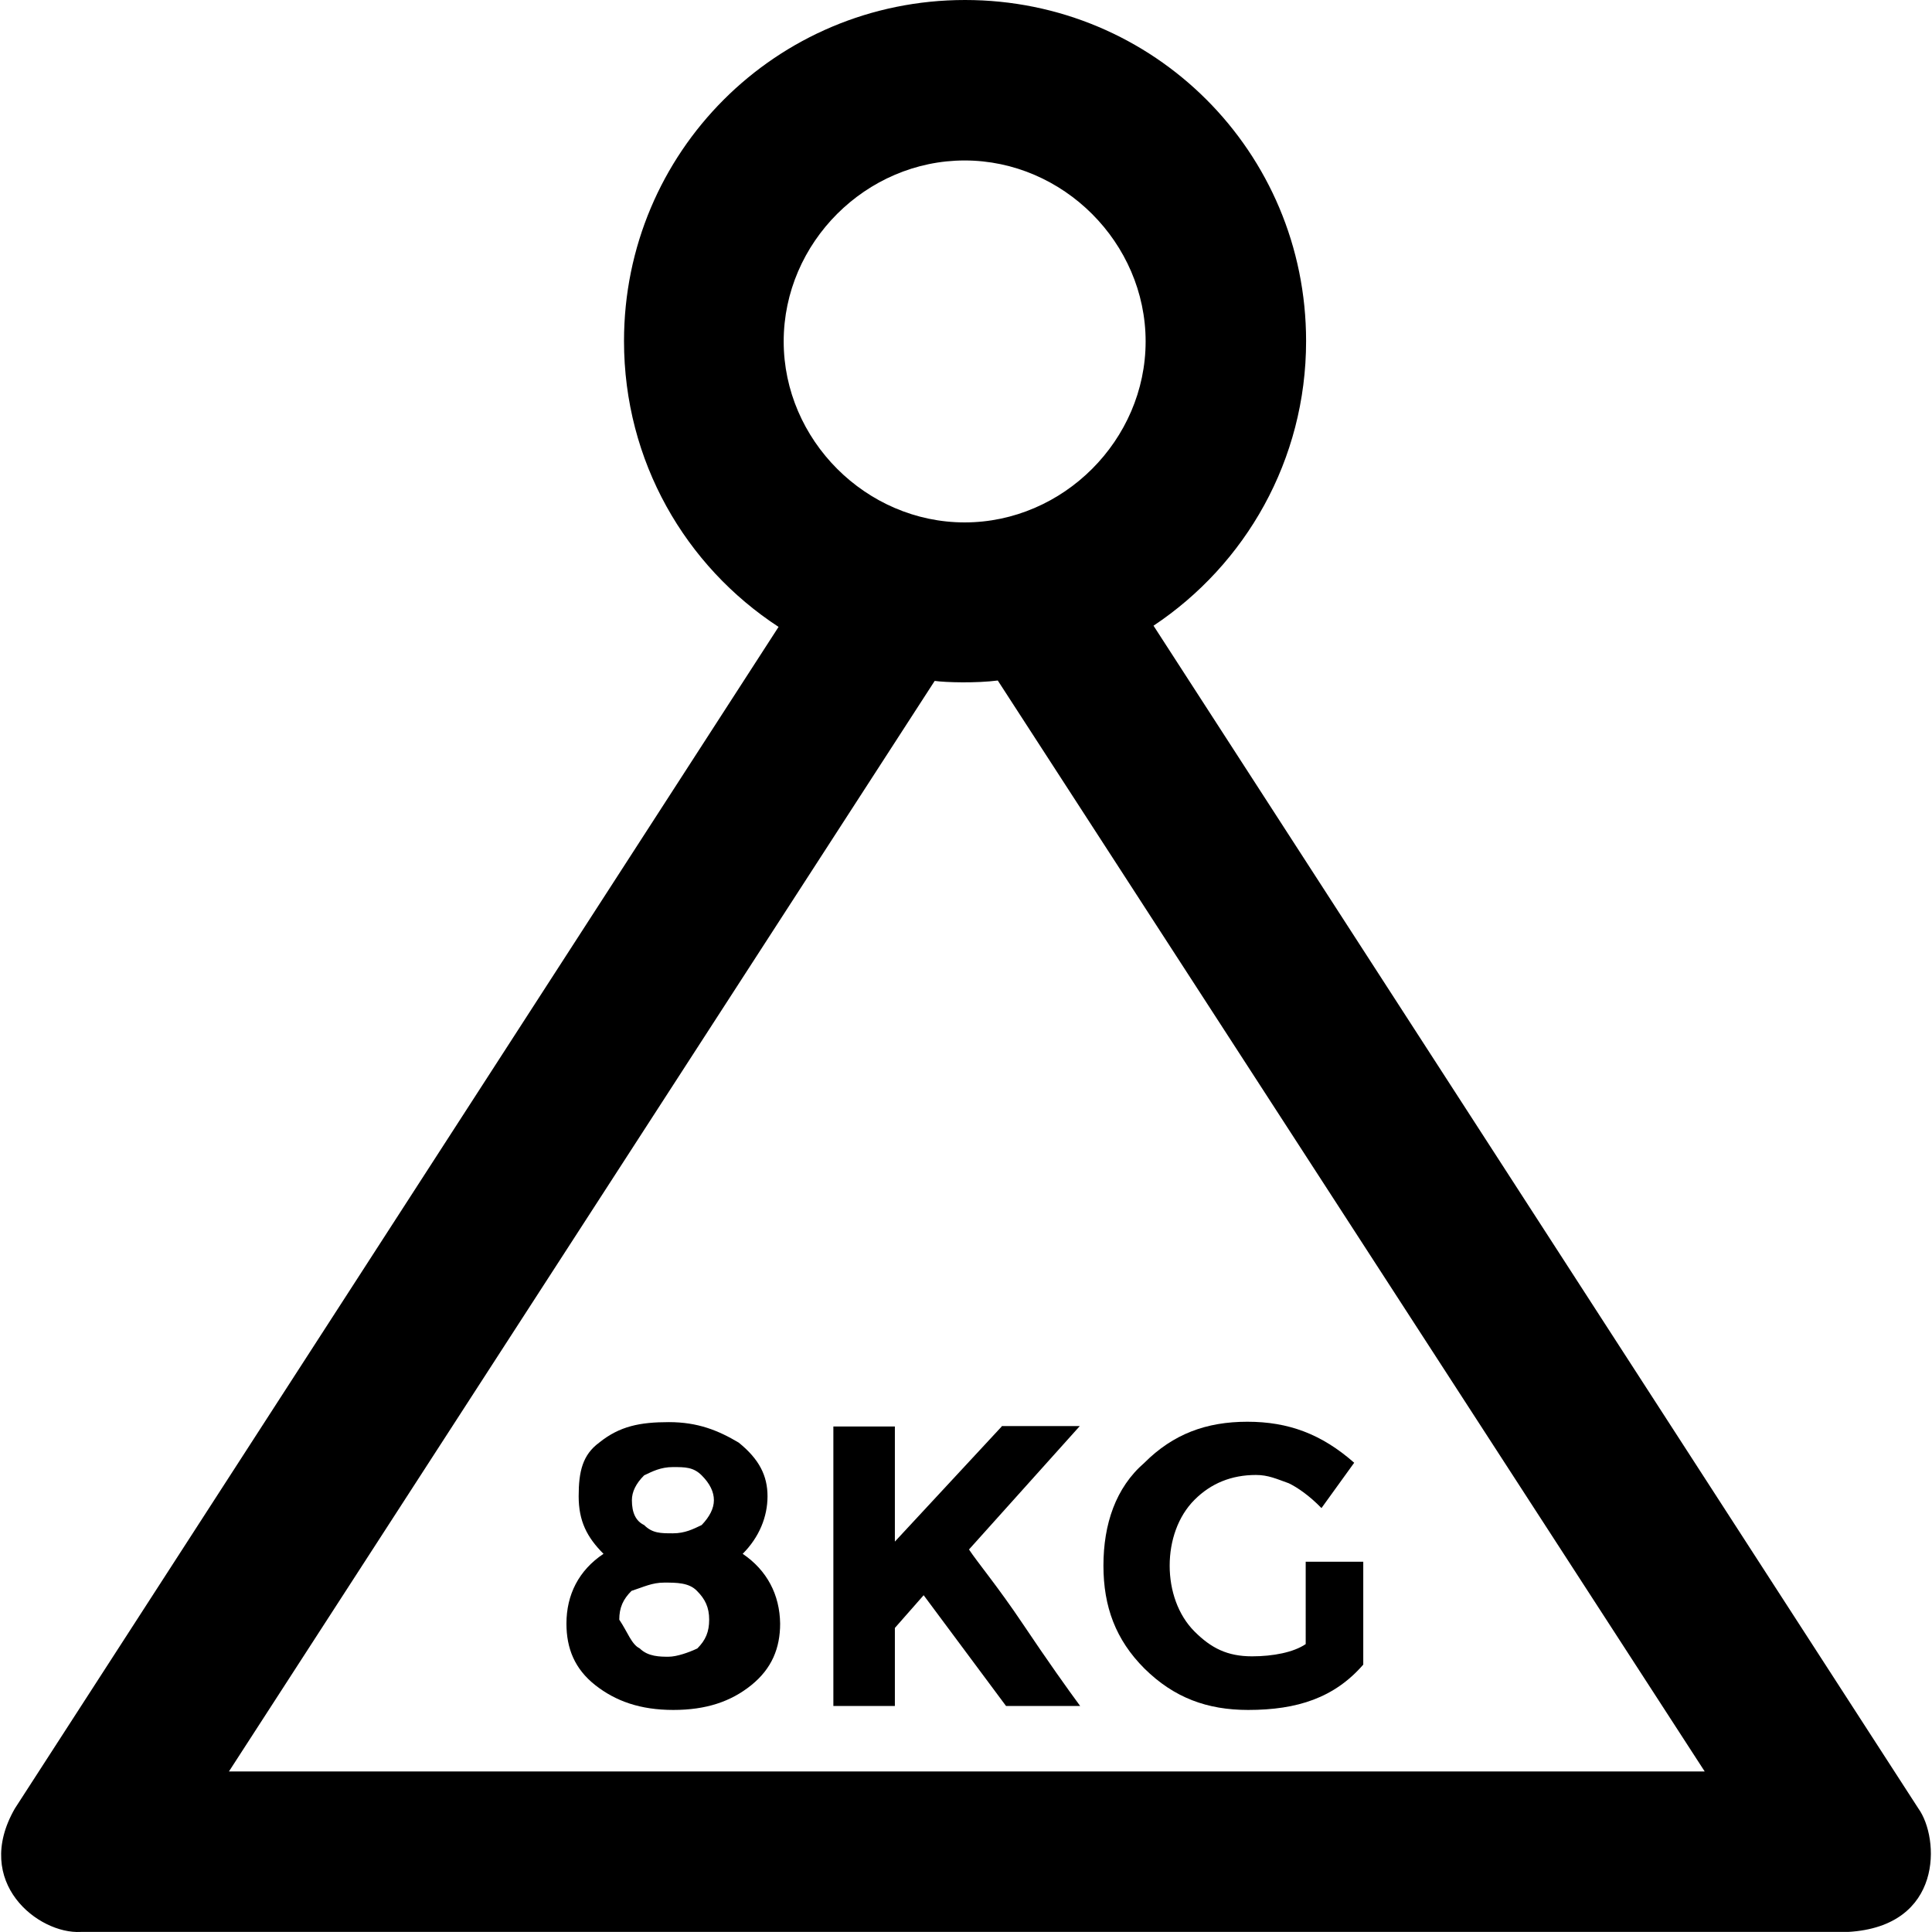 <?xml version="1.0" encoding="iso-8859-1"?>
<!-- Generator: Adobe Illustrator 19.0.0, SVG Export Plug-In . SVG Version: 6.00 Build 0)  -->
<svg version="1.1" id="Layer_1" xmlns="http://www.w3.org/2000/svg" xmlns:xlink="http://www.w3.org/1999/xlink" x="0px" y="0px"
	 viewBox="0 0 490.02 490.02" style="enable-background:new 0 0 490.02 490.02;" xml:space="preserve">
<g>
	<g>
		<path d="M486.569,458.7l-194-300c23.3-15.5,38.7-42,38.7-72.2c0-48-38.6-86.5-86.5-86.5s-86.5,38.6-86.5,86.5
			c0,30.5,15.6,57.1,39.2,72.5L3.769,458.7c-10.8,18.8,6,31.9,16.7,31.3h448.3C492.969,488.6,491.969,466.2,486.569,458.7z
			 M244.669,40.7c25,0,45.9,20.9,45.9,45.9s-20.9,45.9-45.9,45.9s-45.9-20.9-45.9-45.9C198.769,61.5,219.669,40.7,244.669,40.7z
			 M58.069,449.3l179-276.6c2.8,0.4,10.6,0.6,16-0.1l179.3,276.7H58.069z"/>
		<path d="M188.369,394.1c4.2-4.2,6.3-9.4,6.3-14.6s-2.1-9.4-7.3-13.6c-5.2-3.1-10.4-5.2-17.7-5.2s-12.5,1-17.7,5.2
			c-4.2,3.1-5.2,7.3-5.2,13.6c0,6.3,2.1,10.4,6.3,14.6c-6.3,4.2-9.4,10.4-9.4,17.7c0,6.3,2.1,11.5,7.3,15.6
			c5.2,4.1,11.5,6.3,19.8,6.3s14.6-2.1,19.8-6.3c5.2-4.2,7.3-9.4,7.3-15.6C197.769,404.5,194.569,398.3,188.369,394.1z
			 M176.869,418.1c-2.1,1-5.2,2.1-7.3,2.1s-5.2,0-7.3-2.1c-2.1-1-3.1-4.2-5.2-7.3c0-3.1,1-5.2,3.1-7.3c3.1-1,5.2-2.1,8.3-2.1
			s6.3,0,8.3,2.1c2.1,2.1,3.1,4.2,3.1,7.3S178.969,416,176.869,418.1z M177.969,386.8c-2.1,1-4.2,2.1-7.3,2.1s-5.2,0-7.3-2.1
			c-2.1-1-3.1-3.1-3.1-6.3c0-2.1,1-4.2,3.1-6.3c2.1-1,4.2-2.1,7.3-2.1s5.2,0,7.3,2.1c2.1,2.1,3.1,4.2,3.1,6.3
			S179.969,384.7,177.969,386.8z"/>
		<path d="M254.069,361.8l-27.1,29.2v-29.2h-15.6v70.9h15.6v-19.8l7.3-8.3l20.9,28.1h18.8c-3.1-4.2-8.3-11.5-14.6-20.9
			c-6.3-9.4-11.5-15.6-13.6-18.8l28.1-31.3h-19.8L254.069,361.8L254.069,361.8z"/>
		<path d="M316.569,433.7c12.5,0,21.9-3.1,29.2-11.5v-26.1h-14.6V417c-3.1,2.1-8.3,3.1-13.6,3.1c-6.3,0-10.4-2.1-14.6-6.3
			s-6.3-10.4-6.3-16.7c0-6.3,2.1-12.5,6.3-16.7c4.2-4.2,9.4-6.3,15.6-6.3c3.1,0,5.2,1,8.3,2.1c2.1,1,5.2,3.1,8.3,6.3l8.3-11.5
			c-8.3-7.3-16.7-10.4-27.1-10.4s-18.8,3.1-26.1,10.4c-7.3,6.3-10.4,15.6-10.4,26.1c0,10.4,3.1,18.8,10.4,26.1
			C297.769,430.6,306.169,433.7,316.569,433.7z"/>
	</g>
</g>
<g>
</g>
<g>
</g>
<g>
</g>
<g>
</g>
<g>
</g>
<g>
</g>
<g>
</g>
<g>
</g>
<g>
</g>
<g>
</g>
<g>
</g>
<g>
</g>
<g>
</g>
<g>
</g>
<g>
</g>
</svg>
